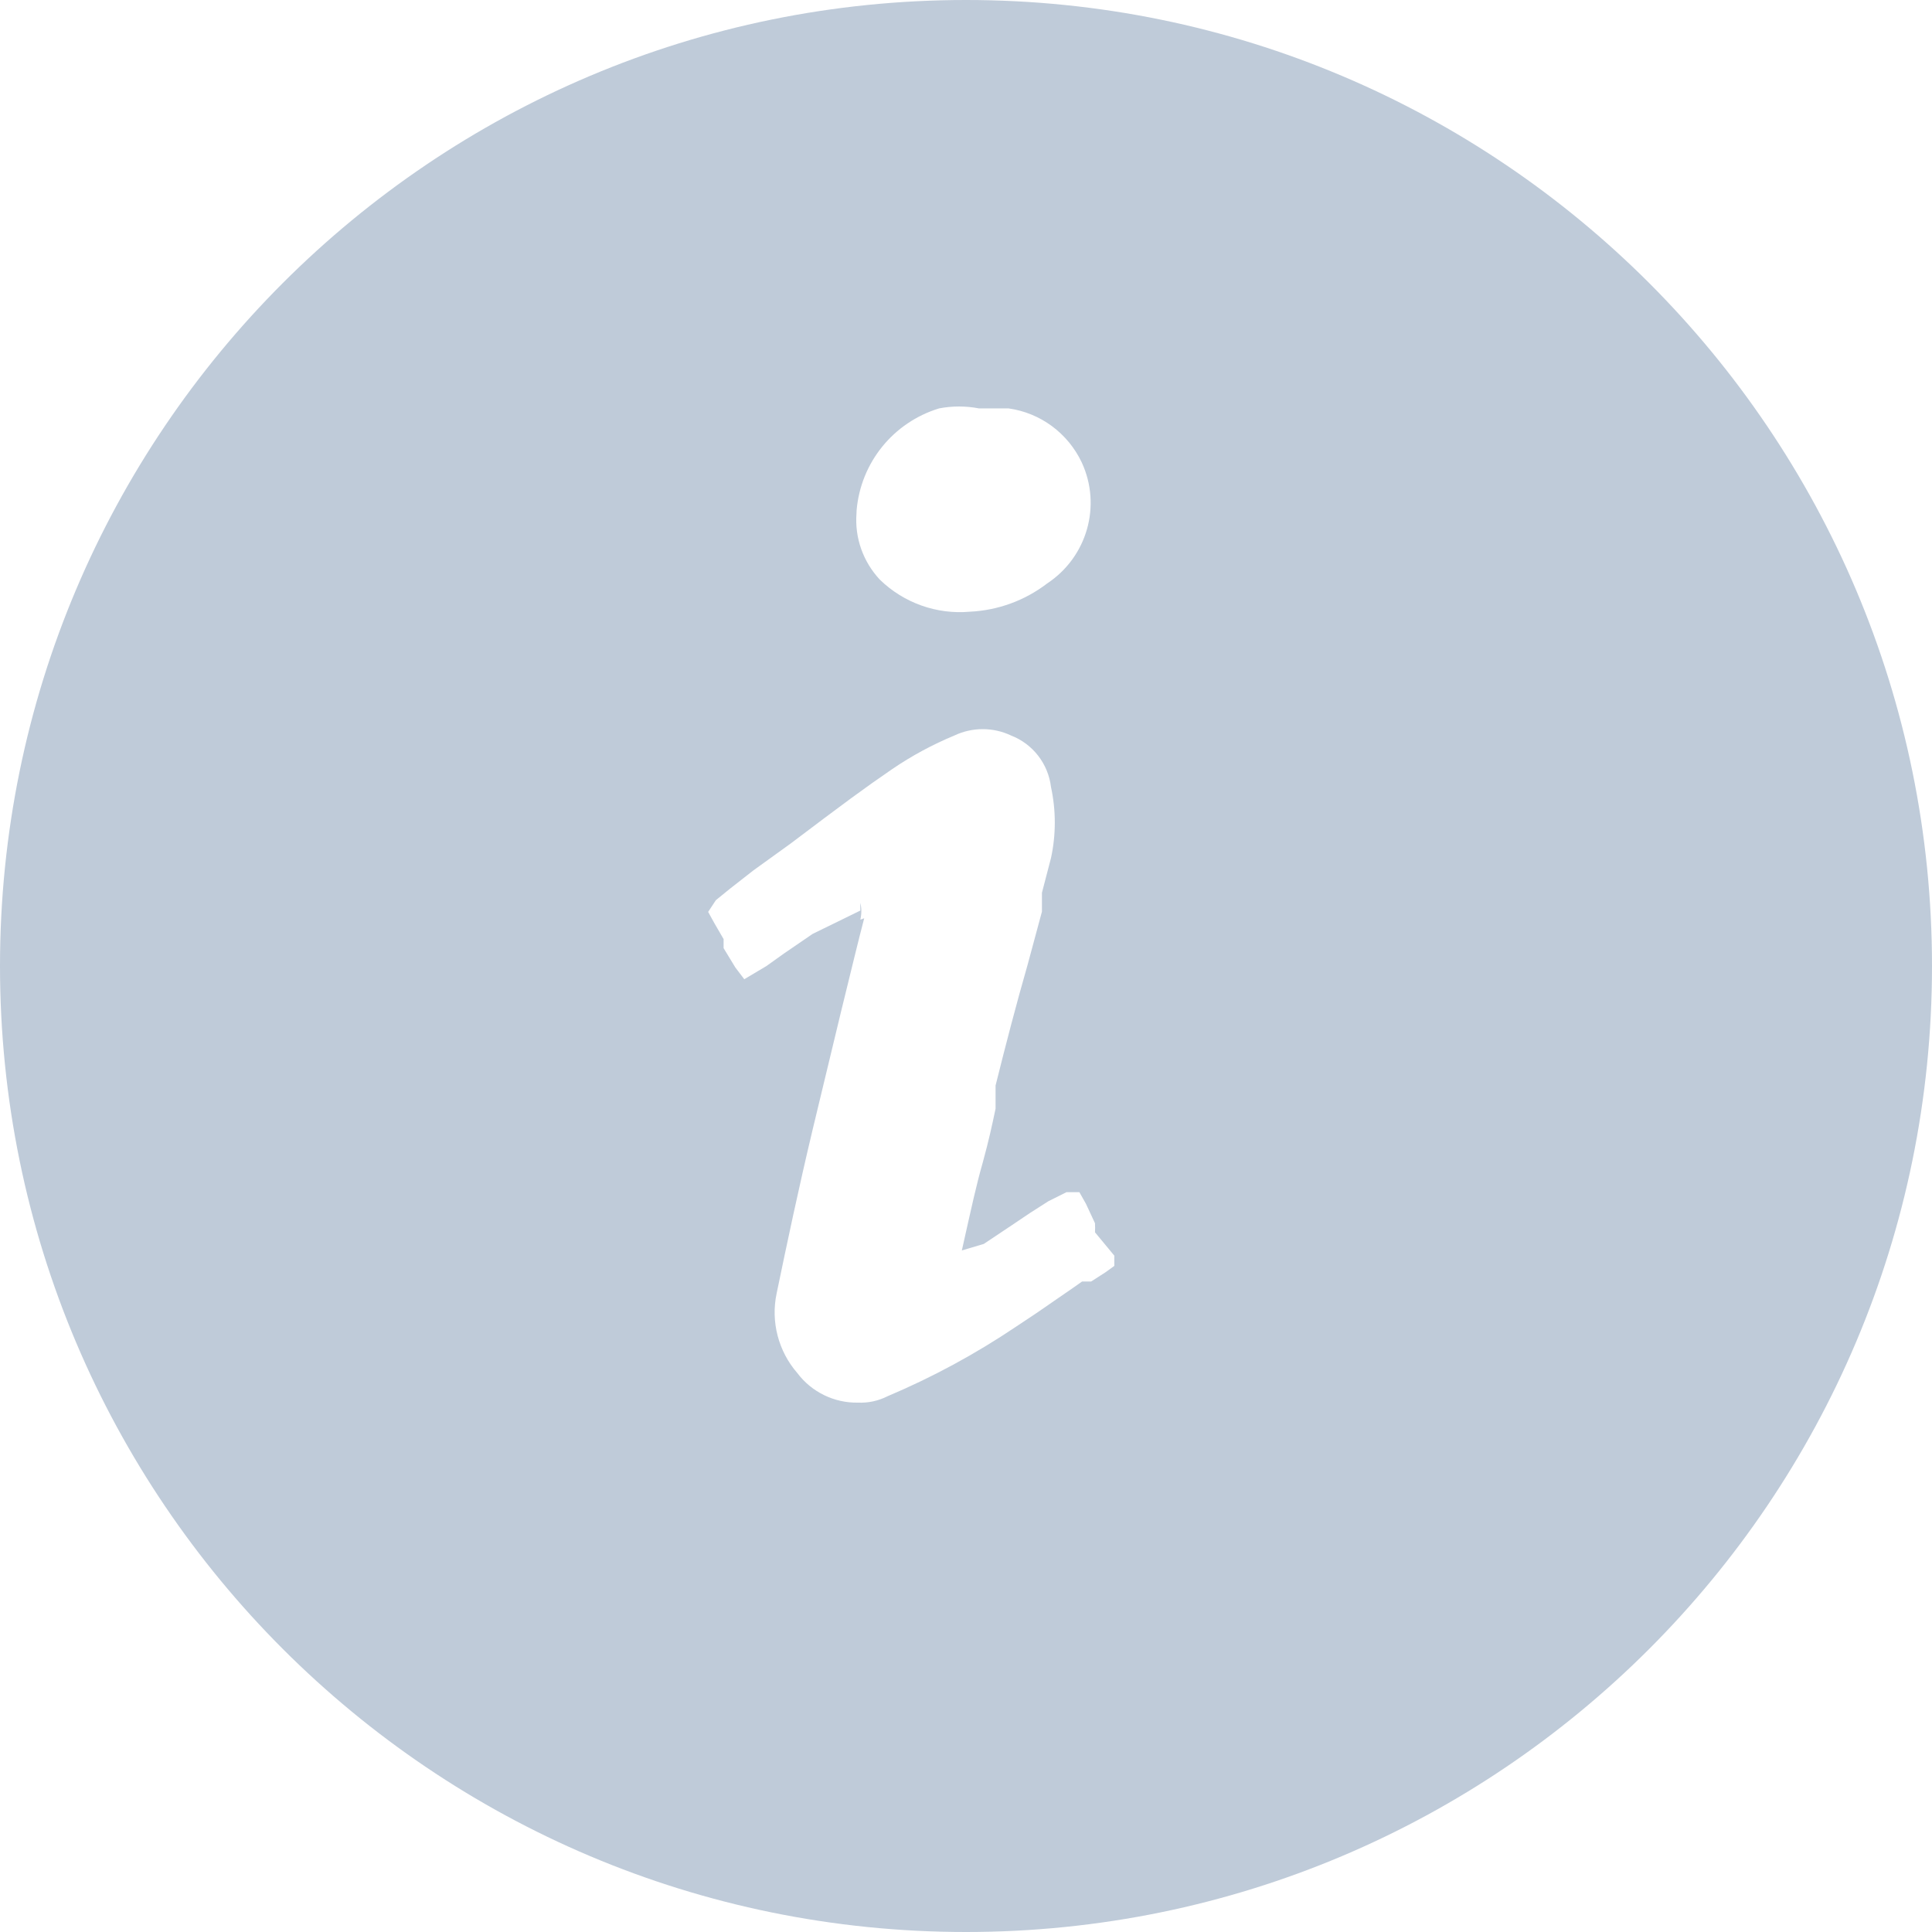 ﻿<?xml version="1.0" encoding="utf-8"?>
<svg version="1.1" xmlns:xlink="http://www.w3.org/1999/xlink" width="13px" height="13px" xmlns="http://www.w3.org/2000/svg">
  <g transform="matrix(1 0 0 1 -11 -14 )">
    <path d="M 13 6.5  C 13 10.09  10.09 13  6.5 13  C 2.91 13  0 10.09  0 6.5  C 0 2.91  2.91 0  6.5 0  C 10.09 0  13 2.91  13 6.5  Z M 5.789 6.188  L 5.815 6.179  C 5.772 6.343  5.737 6.491  5.658 6.812  C 5.58 7.133  5.519 7.392  5.468 7.601  C 5.373 8  5.296 8.364  5.226 8.702  C 5.185 8.894  5.238 9.093  5.365 9.239  C 5.461 9.367  5.614 9.441  5.773 9.438  C 5.843 9.441  5.911 9.426  5.972 9.395  C 6.275 9.267  6.565 9.11  6.838 8.926  L 6.969 8.839  L 7.22 8.666  L 7.281 8.623  L 7.342 8.623  L 7.437 8.562  L 7.498 8.518  L 7.498 8.449  L 7.368 8.292  C 7.369 8.272  7.369 8.251  7.368 8.231  L 7.307 8.1  L 7.263 8.022  L 7.176 8.022  L 7.054 8.083  L 6.932 8.161  L 6.828 8.231  L 6.62 8.37  L 6.472 8.414  C 6.542 8.102  6.568 7.98  6.612 7.825  C 6.655 7.668  6.673 7.582  6.699 7.46  L 6.699 7.304  C 6.768 7.027  6.838 6.758  6.915 6.49  L 7.011 6.134  L 7.011 6.007  L 7.072 5.773  C 7.106 5.616  7.106 5.454  7.072 5.296  C 7.053 5.139  6.95 5.006  6.803 4.949  C 6.683 4.892  6.542 4.892  6.422 4.949  C 6.275 5.01  6.136 5.085  6.005 5.174  C 5.815 5.304  5.676 5.407  5.32 5.676  L 5.069 5.857  L 4.913 5.979  L 4.817 6.057  L 4.765 6.136  L 4.808 6.214  L 4.869 6.319  L 4.869 6.38  L 4.948 6.51  L 5.008 6.589  L 5.156 6.501  L 5.278 6.414  L 5.468 6.284  L 5.789 6.127  L 5.789 6.075  C 5.798 6.113  5.798 6.15  5.789 6.188  Z M 5.764 3.433  L 5.763 3.457  C 5.751 3.62  5.808 3.78  5.92 3.9  C 6.081 4.057  6.303 4.136  6.526 4.116  C 6.715 4.107  6.896 4.041  7.046 3.926  C 7.314 3.749  7.414 3.404  7.279 3.112  C 7.186 2.915  7.001 2.778  6.786 2.748  L 6.587 2.748  C 6.499 2.731  6.407 2.731  6.319 2.748  C 6.011 2.842  5.792 3.112  5.764 3.433  Z " fill-rule="nonzero" fill="#bfcbd9" stroke="none" transform="matrix(1 0 0 1 11 14 )" />
  </g>
</svg>